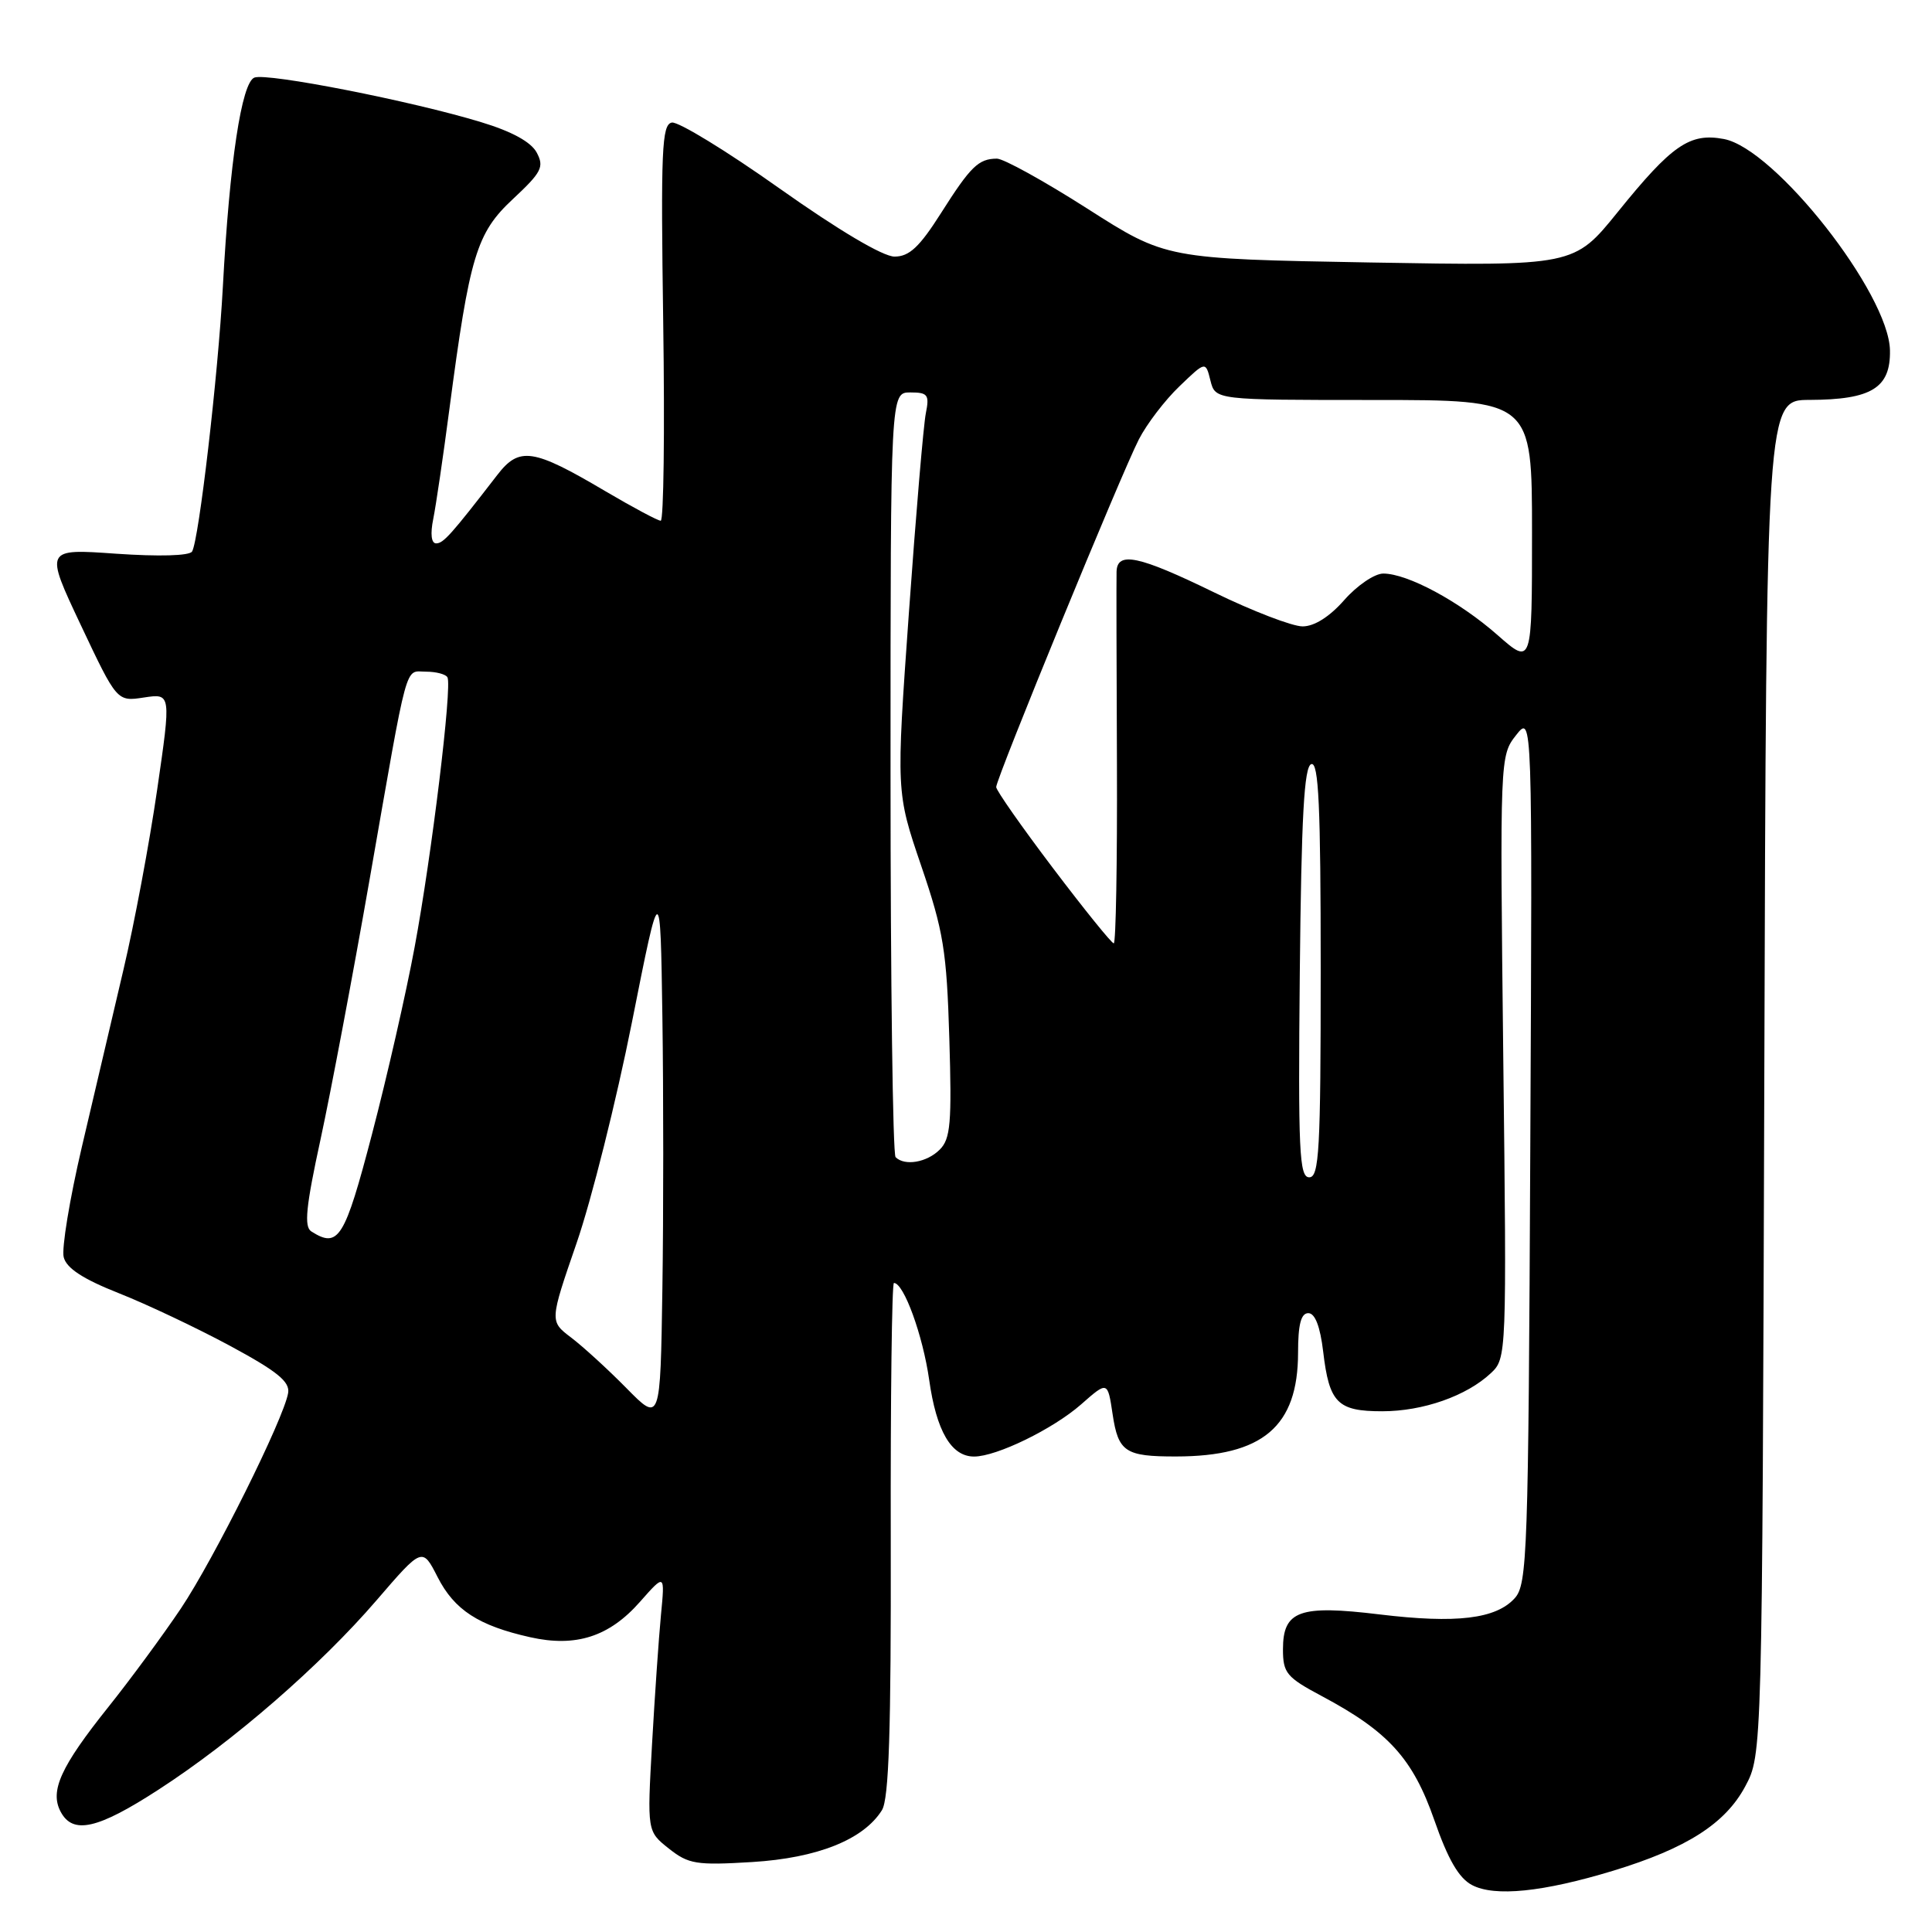 <?xml version="1.0" encoding="UTF-8" standalone="no"?>
<!DOCTYPE svg PUBLIC "-//W3C//DTD SVG 1.1//EN" "http://www.w3.org/Graphics/SVG/1.1/DTD/svg11.dtd" >
<svg xmlns="http://www.w3.org/2000/svg" xmlns:xlink="http://www.w3.org/1999/xlink" version="1.1" viewBox="0 0 256 256">
 <g >
 <path fill="currentColor"
d=" M 213.76 247.88 C 223.50 244.91 228.61 241.64 231.25 236.71 C 233.50 232.50 233.50 232.50 233.78 142.75 C 234.05 53.00 234.05 53.00 239.78 52.99 C 247.99 52.96 250.52 51.41 250.43 46.43 C 250.30 38.91 235.20 19.69 228.42 18.42 C 223.90 17.57 221.54 19.20 214.34 28.12 C 208.57 35.25 208.57 35.25 181.53 34.78 C 154.50 34.30 154.50 34.30 144.09 27.65 C 138.36 23.99 132.96 21.01 132.09 21.02 C 129.65 21.04 128.62 22.04 124.68 28.25 C 121.83 32.74 120.48 34.00 118.53 34.00 C 117.00 34.00 111.13 30.52 103.29 24.97 C 96.28 20.00 89.86 16.08 89.02 16.24 C 87.69 16.50 87.55 19.87 87.88 42.77 C 88.09 57.20 87.94 69.00 87.55 69.00 C 87.17 69.00 83.85 67.23 80.17 65.06 C 70.62 59.42 68.81 59.15 65.89 62.94 C 59.75 70.89 58.75 72.00 57.79 72.00 C 57.15 72.00 57.00 70.75 57.41 68.75 C 57.77 66.96 58.73 60.44 59.54 54.26 C 62.23 33.86 63.13 30.88 67.97 26.37 C 71.77 22.82 72.13 22.12 71.12 20.22 C 70.37 18.81 67.81 17.41 63.73 16.18 C 54.55 13.38 35.41 9.63 33.71 10.28 C 32.01 10.94 30.42 21.45 29.53 38.00 C 28.90 49.72 26.35 71.62 25.45 73.08 C 25.10 73.65 21.06 73.76 15.39 73.37 C 5.93 72.70 5.93 72.70 10.71 82.83 C 15.50 92.97 15.50 92.97 19.09 92.42 C 22.68 91.88 22.68 91.88 20.82 104.67 C 19.80 111.71 17.79 122.43 16.36 128.48 C 14.94 134.54 12.45 145.12 10.84 152.00 C 9.23 158.88 8.15 165.44 8.44 166.58 C 8.80 168.04 10.98 169.47 15.73 171.35 C 19.45 172.82 26.10 175.97 30.50 178.34 C 36.74 181.71 38.43 183.08 38.18 184.58 C 37.60 188.01 28.35 206.59 23.97 213.13 C 21.62 216.63 17.29 222.52 14.34 226.21 C 8.03 234.11 6.57 237.32 8.04 240.07 C 9.66 243.11 12.92 242.38 21.00 237.14 C 30.91 230.73 42.42 220.73 49.90 212.04 C 55.96 205.00 55.96 205.00 57.99 208.98 C 60.21 213.33 63.41 215.41 70.25 216.94 C 76.31 218.30 80.73 216.87 84.80 212.25 C 88.11 208.50 88.11 208.50 87.58 214.00 C 87.29 217.03 86.76 224.71 86.40 231.08 C 85.75 242.66 85.75 242.66 88.62 244.94 C 91.23 247.01 92.26 247.18 99.66 246.73 C 108.31 246.20 114.42 243.76 116.86 239.86 C 117.79 238.37 118.08 229.35 118.03 203.93 C 117.99 185.27 118.18 170.00 118.45 170.00 C 119.76 170.00 122.28 176.94 123.12 182.83 C 124.08 189.64 126.05 193.00 129.07 193.00 C 132.05 193.00 139.52 189.36 143.24 186.10 C 146.77 182.99 146.77 182.99 147.43 187.41 C 148.18 192.39 149.10 193.00 155.83 192.99 C 167.33 192.98 171.99 189.02 172.00 179.25 C 172.00 175.49 172.39 174.00 173.36 174.00 C 174.25 174.00 174.93 175.76 175.33 179.11 C 176.13 185.90 177.23 187.00 183.15 187.00 C 188.56 187.00 194.34 184.97 197.56 181.94 C 199.63 180.00 199.65 179.55 199.19 140.07 C 198.74 100.36 198.75 100.14 200.89 97.41 C 203.05 94.67 203.05 94.67 202.77 152.23 C 202.52 205.95 202.38 209.92 200.71 211.77 C 198.22 214.52 192.98 215.15 182.81 213.92 C 172.18 212.63 170.00 213.42 170.00 218.54 C 170.00 221.69 170.47 222.25 175.16 224.75 C 183.97 229.44 187.21 233.02 190.05 241.16 C 191.87 246.39 193.30 248.86 195.05 249.78 C 198.05 251.36 204.45 250.71 213.76 247.88 Z  M 83.00 183.93 C 80.53 181.42 77.22 178.40 75.66 177.22 C 72.83 175.07 72.83 175.07 76.40 164.72 C 78.37 159.02 81.67 145.84 83.74 135.43 C 87.50 116.50 87.50 116.50 87.77 134.75 C 87.92 144.79 87.92 160.99 87.77 170.75 C 87.50 188.50 87.50 188.50 83.00 183.93 Z  M 41.25 163.17 C 40.27 162.55 40.53 159.90 42.48 150.94 C 43.84 144.65 46.77 129.15 48.98 116.50 C 54.17 86.83 53.58 89.00 56.46 89.00 C 57.79 89.00 59.07 89.34 59.29 89.75 C 59.93 90.92 57.21 113.32 54.94 125.50 C 53.82 131.55 51.28 142.69 49.30 150.25 C 45.66 164.17 44.85 165.46 41.25 163.17 Z  M 172.23 128.83 C 172.44 108.18 172.80 101.57 173.75 101.25 C 174.73 100.92 175.00 106.79 175.00 128.42 C 175.00 152.40 174.80 156.00 173.48 156.00 C 172.16 156.00 172.00 152.56 172.23 128.83 Z  M 118.67 153.33 C 118.30 152.97 118.00 130.02 118.00 102.33 C 118.00 52.00 118.00 52.00 120.62 52.00 C 122.94 52.00 123.17 52.31 122.68 54.75 C 122.37 56.26 121.36 68.18 120.43 81.24 C 118.74 104.97 118.74 104.97 122.07 114.74 C 125.02 123.39 125.44 125.98 125.79 137.58 C 126.13 148.81 125.95 150.91 124.52 152.33 C 122.83 154.03 119.87 154.54 118.67 153.33 Z  M 139.54 115.05 C 135.39 109.57 132.00 104.73 132.00 104.29 C 132.00 103.15 148.61 62.67 150.91 58.21 C 151.96 56.17 154.38 53.00 156.29 51.18 C 159.75 47.85 159.75 47.85 160.39 50.43 C 161.04 53.00 161.04 53.00 182.02 53.00 C 203.00 53.00 203.00 53.00 203.00 70.58 C 203.00 88.17 203.00 88.17 198.41 84.13 C 193.35 79.68 186.51 76.00 183.29 76.00 C 182.14 76.00 179.82 77.58 178.13 79.50 C 176.18 81.72 174.16 83.00 172.60 83.00 C 171.24 83.00 165.98 80.98 160.89 78.50 C 150.87 73.62 148.03 73.02 147.95 75.75 C 147.92 76.71 147.94 88.19 148.00 101.25 C 148.05 114.31 147.86 125.00 147.58 125.00 C 147.30 125.00 143.68 120.52 139.54 115.05 Z "/>
</g>
</svg>